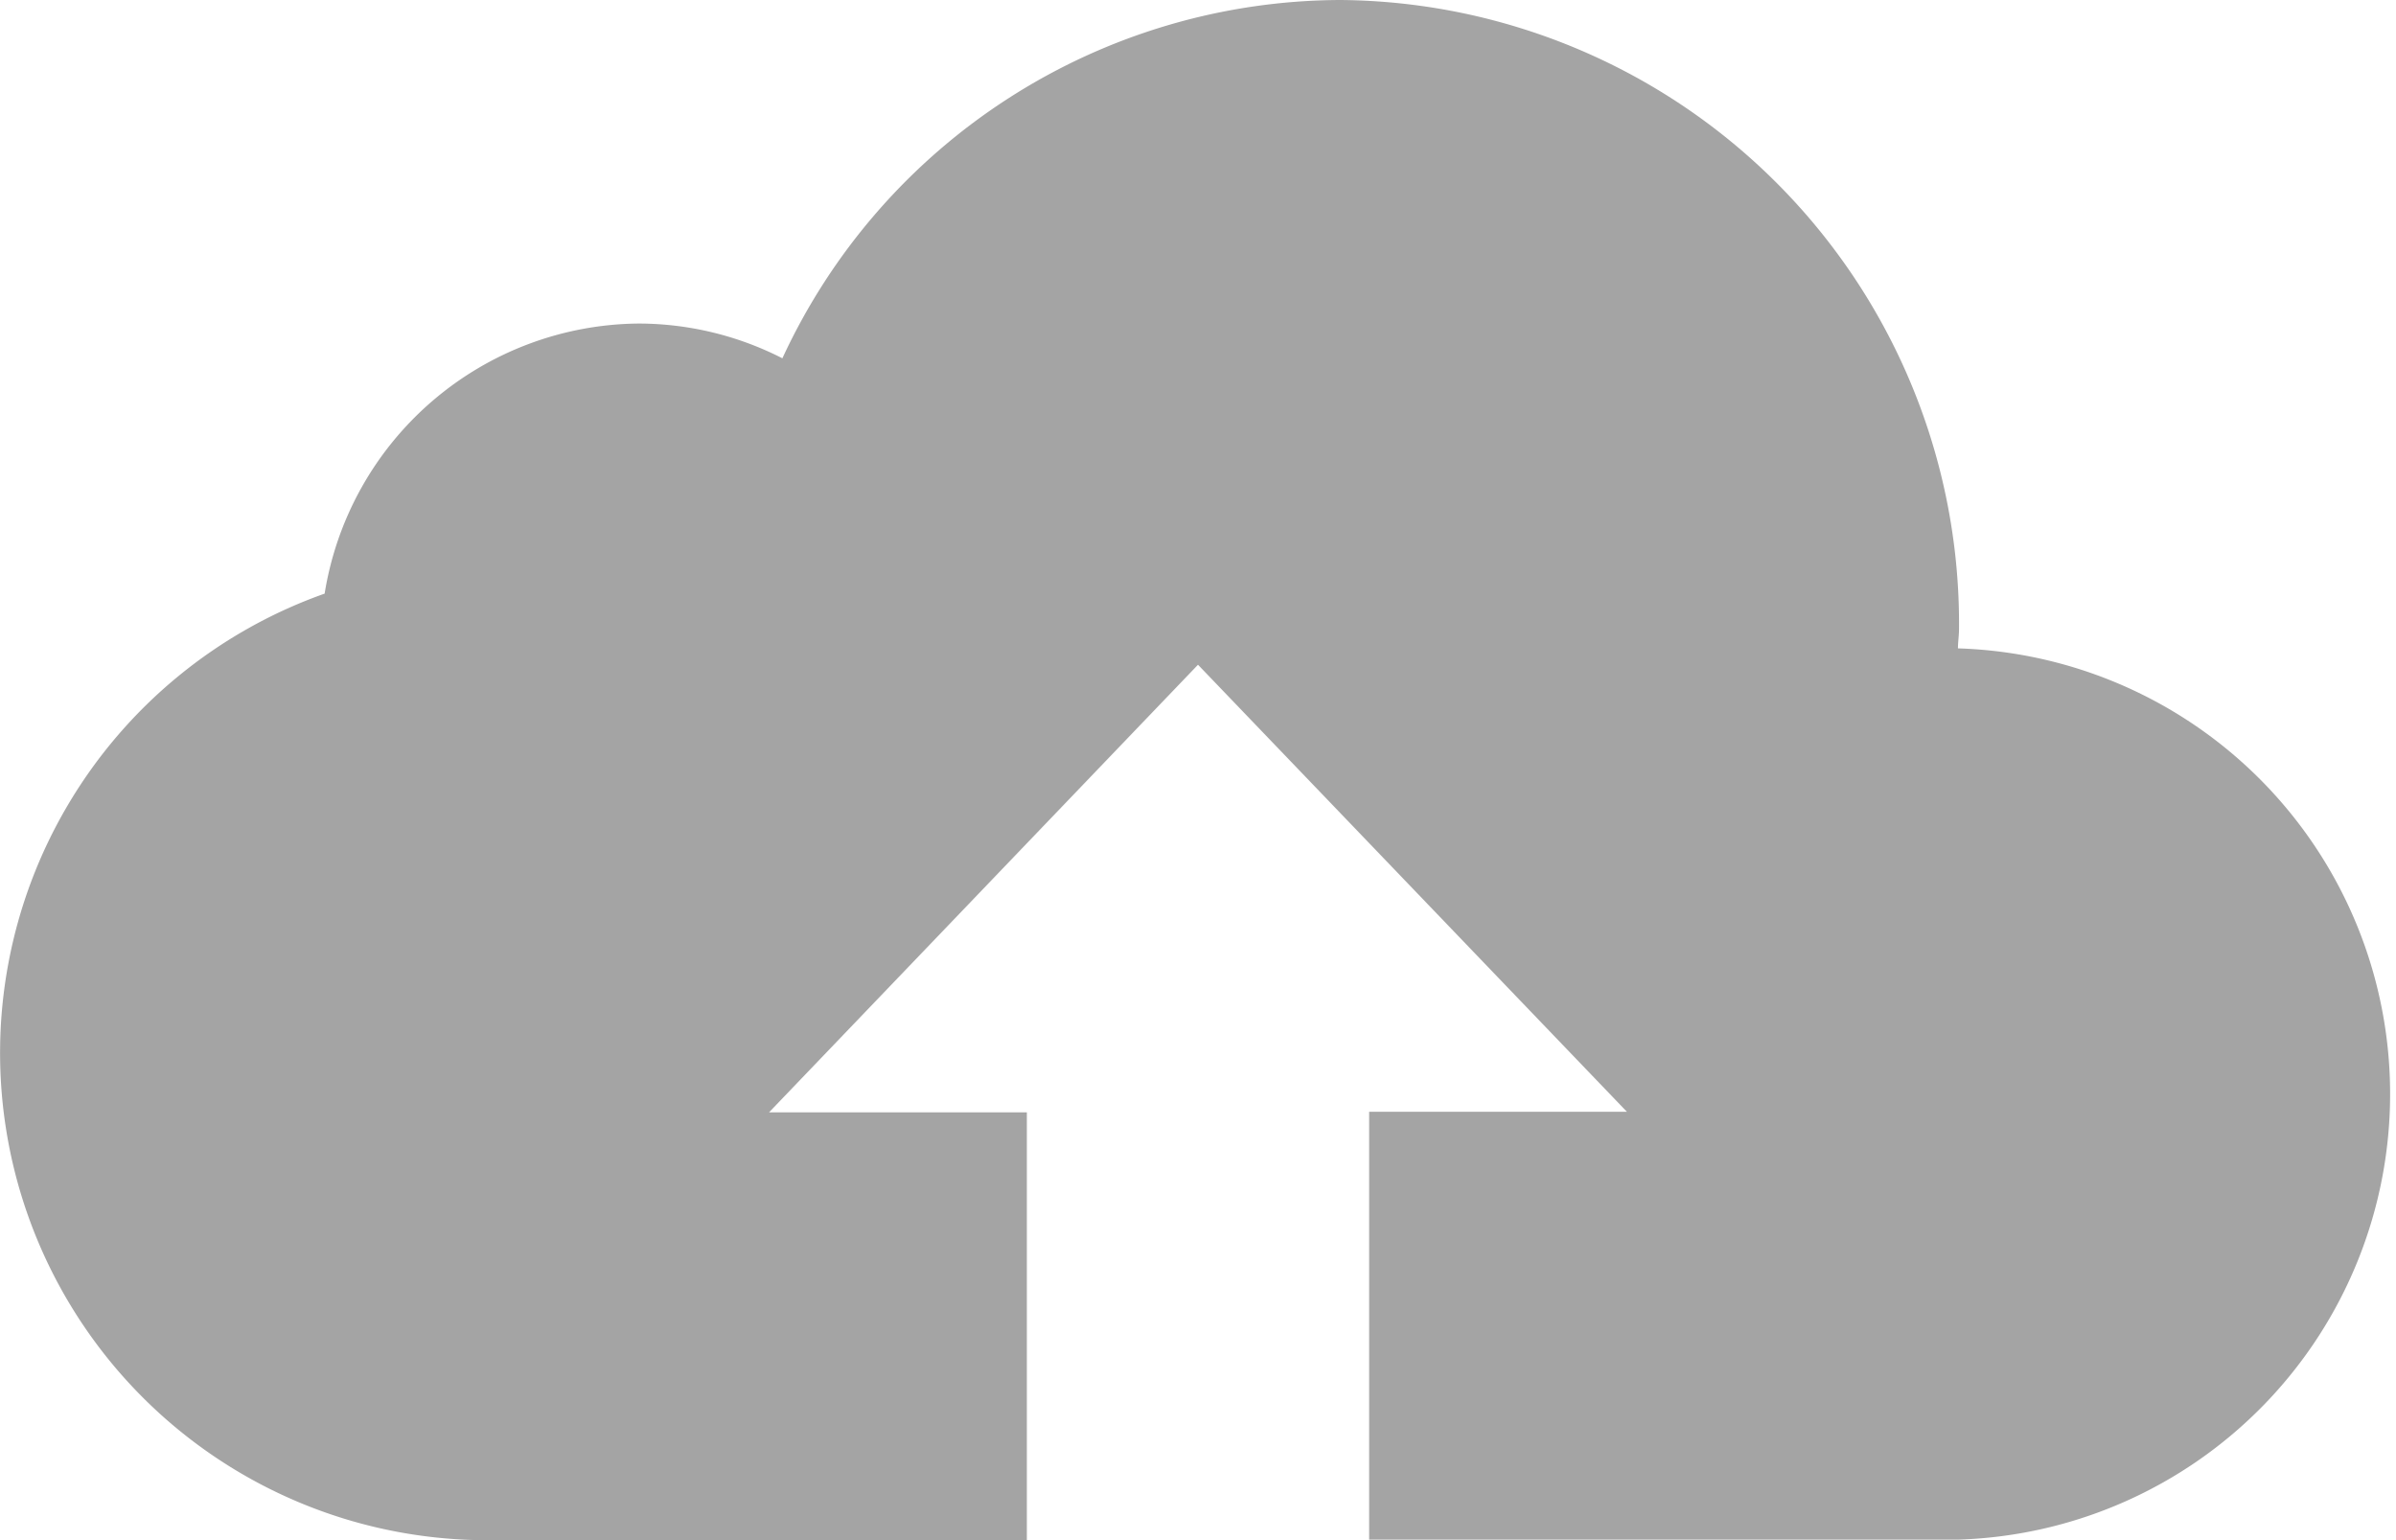<svg xmlns="http://www.w3.org/2000/svg" width="31.5" height="20.25" viewBox="0 0 31.5 20.25">
  <path id="upload" d="M27.991,16.4c0-.084.014-.169.014-.253A8.2,8.2,0,0,0,19.87,7.875a8.112,8.112,0,0,0-7.334,4.711,4.169,4.169,0,0,0-1.884-.457A4.218,4.218,0,0,0,6.518,15.68,6.407,6.407,0,0,0,8.543,28.125H15.75V22.5H12.361L18,16.615l5.639,5.878H20.25v5.625h7.755A5.862,5.862,0,0,0,27.991,16.4Z" transform="translate(-2.25 -7.875)" fill="#a4a4a4"/>
</svg>
